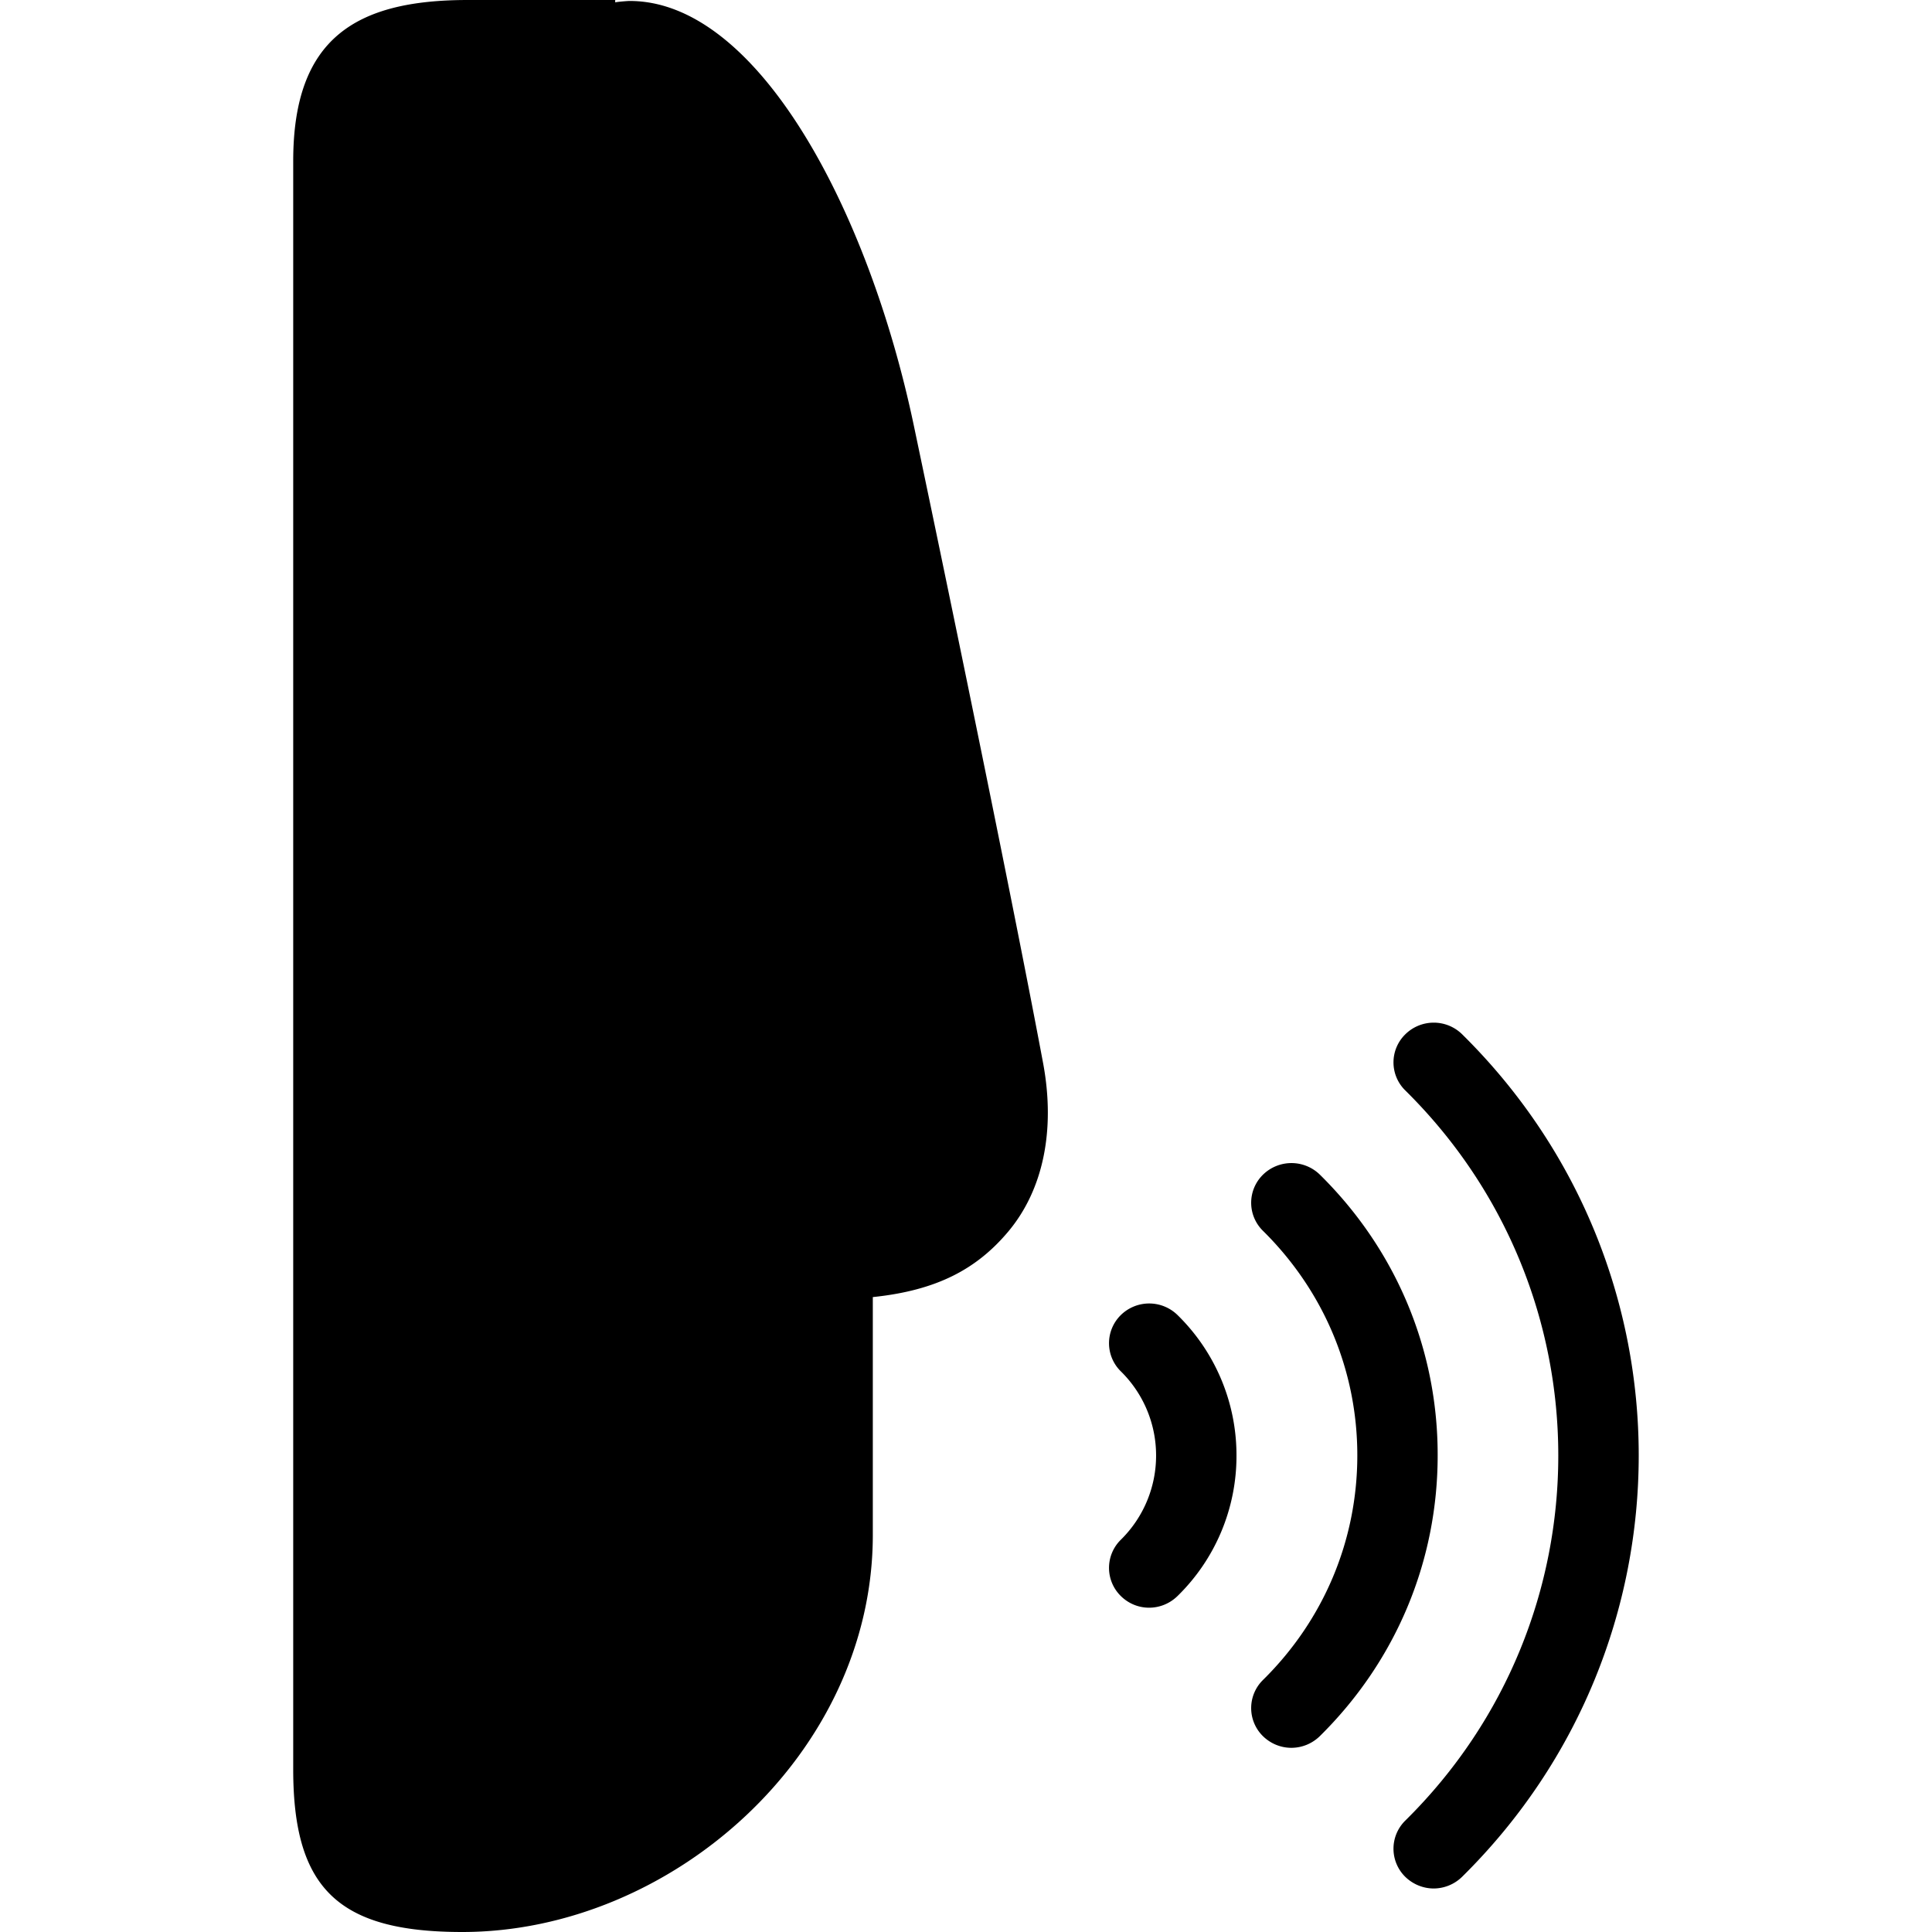 <?xml version="1.0" standalone="no"?><!DOCTYPE svg PUBLIC "-//W3C//DTD SVG 1.1//EN" "http://www.w3.org/Graphics/SVG/1.1/DTD/svg11.dtd"><svg t="1581498137321" class="icon" viewBox="0 0 1024 1024" version="1.1" xmlns="http://www.w3.org/2000/svg" p-id="2610" xmlns:xlink="http://www.w3.org/1999/xlink" width="200" height="200"><defs><style type="text/css"></style></defs><path d="M0 0" p-id="2611"></path><path d="M155.409 85.333v852.48c0 63.078 23.825 86.187 89.6 86.187 110.865 0 217.6-94.413 217.6-210.466V687.479c34.133-3.516 55.125-15.007 71.578-34.475 18.83-22.289 25.19-53.999 18.762-89.088-14.575-77.892-45.022-226.133-68.608-338.398C460.356 111.343 401.681 0.512 333.756 0.512c-1.399 0-7.68 0.546-7.68 0.785V0h-78.131c-59.597 0-92.535 20.48-92.535 85.333zM594.022 697.048a20.901 20.901 0 0 0 0 29.753 62.464 62.464 0 0 1 18.728 44.612 62.544 62.544 0 0 1-18.728 44.726 20.901 20.901 0 0 0 0 29.753c4.164 4.13 9.557 6.224 15.019 6.224 5.45 0 10.911-2.094 15.11-6.224A103.731 103.731 0 0 0 655.36 771.413a103.879 103.879 0 0 0-31.198-74.365 21.47 21.47 0 0 0-30.14 0zM699.597 622.626a21.572 21.572 0 0 0-30.208 0 20.821 20.821 0 0 0 0 29.73c32.256 31.846 50.017 74.115 50.017 119.023 0 44.954-17.761 87.279-50.017 119.057a20.867 20.867 0 0 0 0 29.764c4.198 4.085 9.591 6.178 15.053 6.178s10.889-2.094 15.087-6.178c40.311-39.765 62.464-92.604 62.464-148.821 0.08-56.183-22.13-109.056-62.396-148.753z" p-id="2612"></path><path d="M774.997 548.227a21.447 21.447 0 0 0-30.174 0 20.799 20.799 0 0 0 0 29.719c108.134 106.735 108.134 280.348 0 387.015a20.89 20.89 0 0 0 0 29.798c4.164 4.05 9.626 6.178 15.087 6.178a21.618 21.618 0 0 0 15.019-6.178c124.826-123.164 124.826-323.459 0.068-446.532z" p-id="2613"></path></svg>